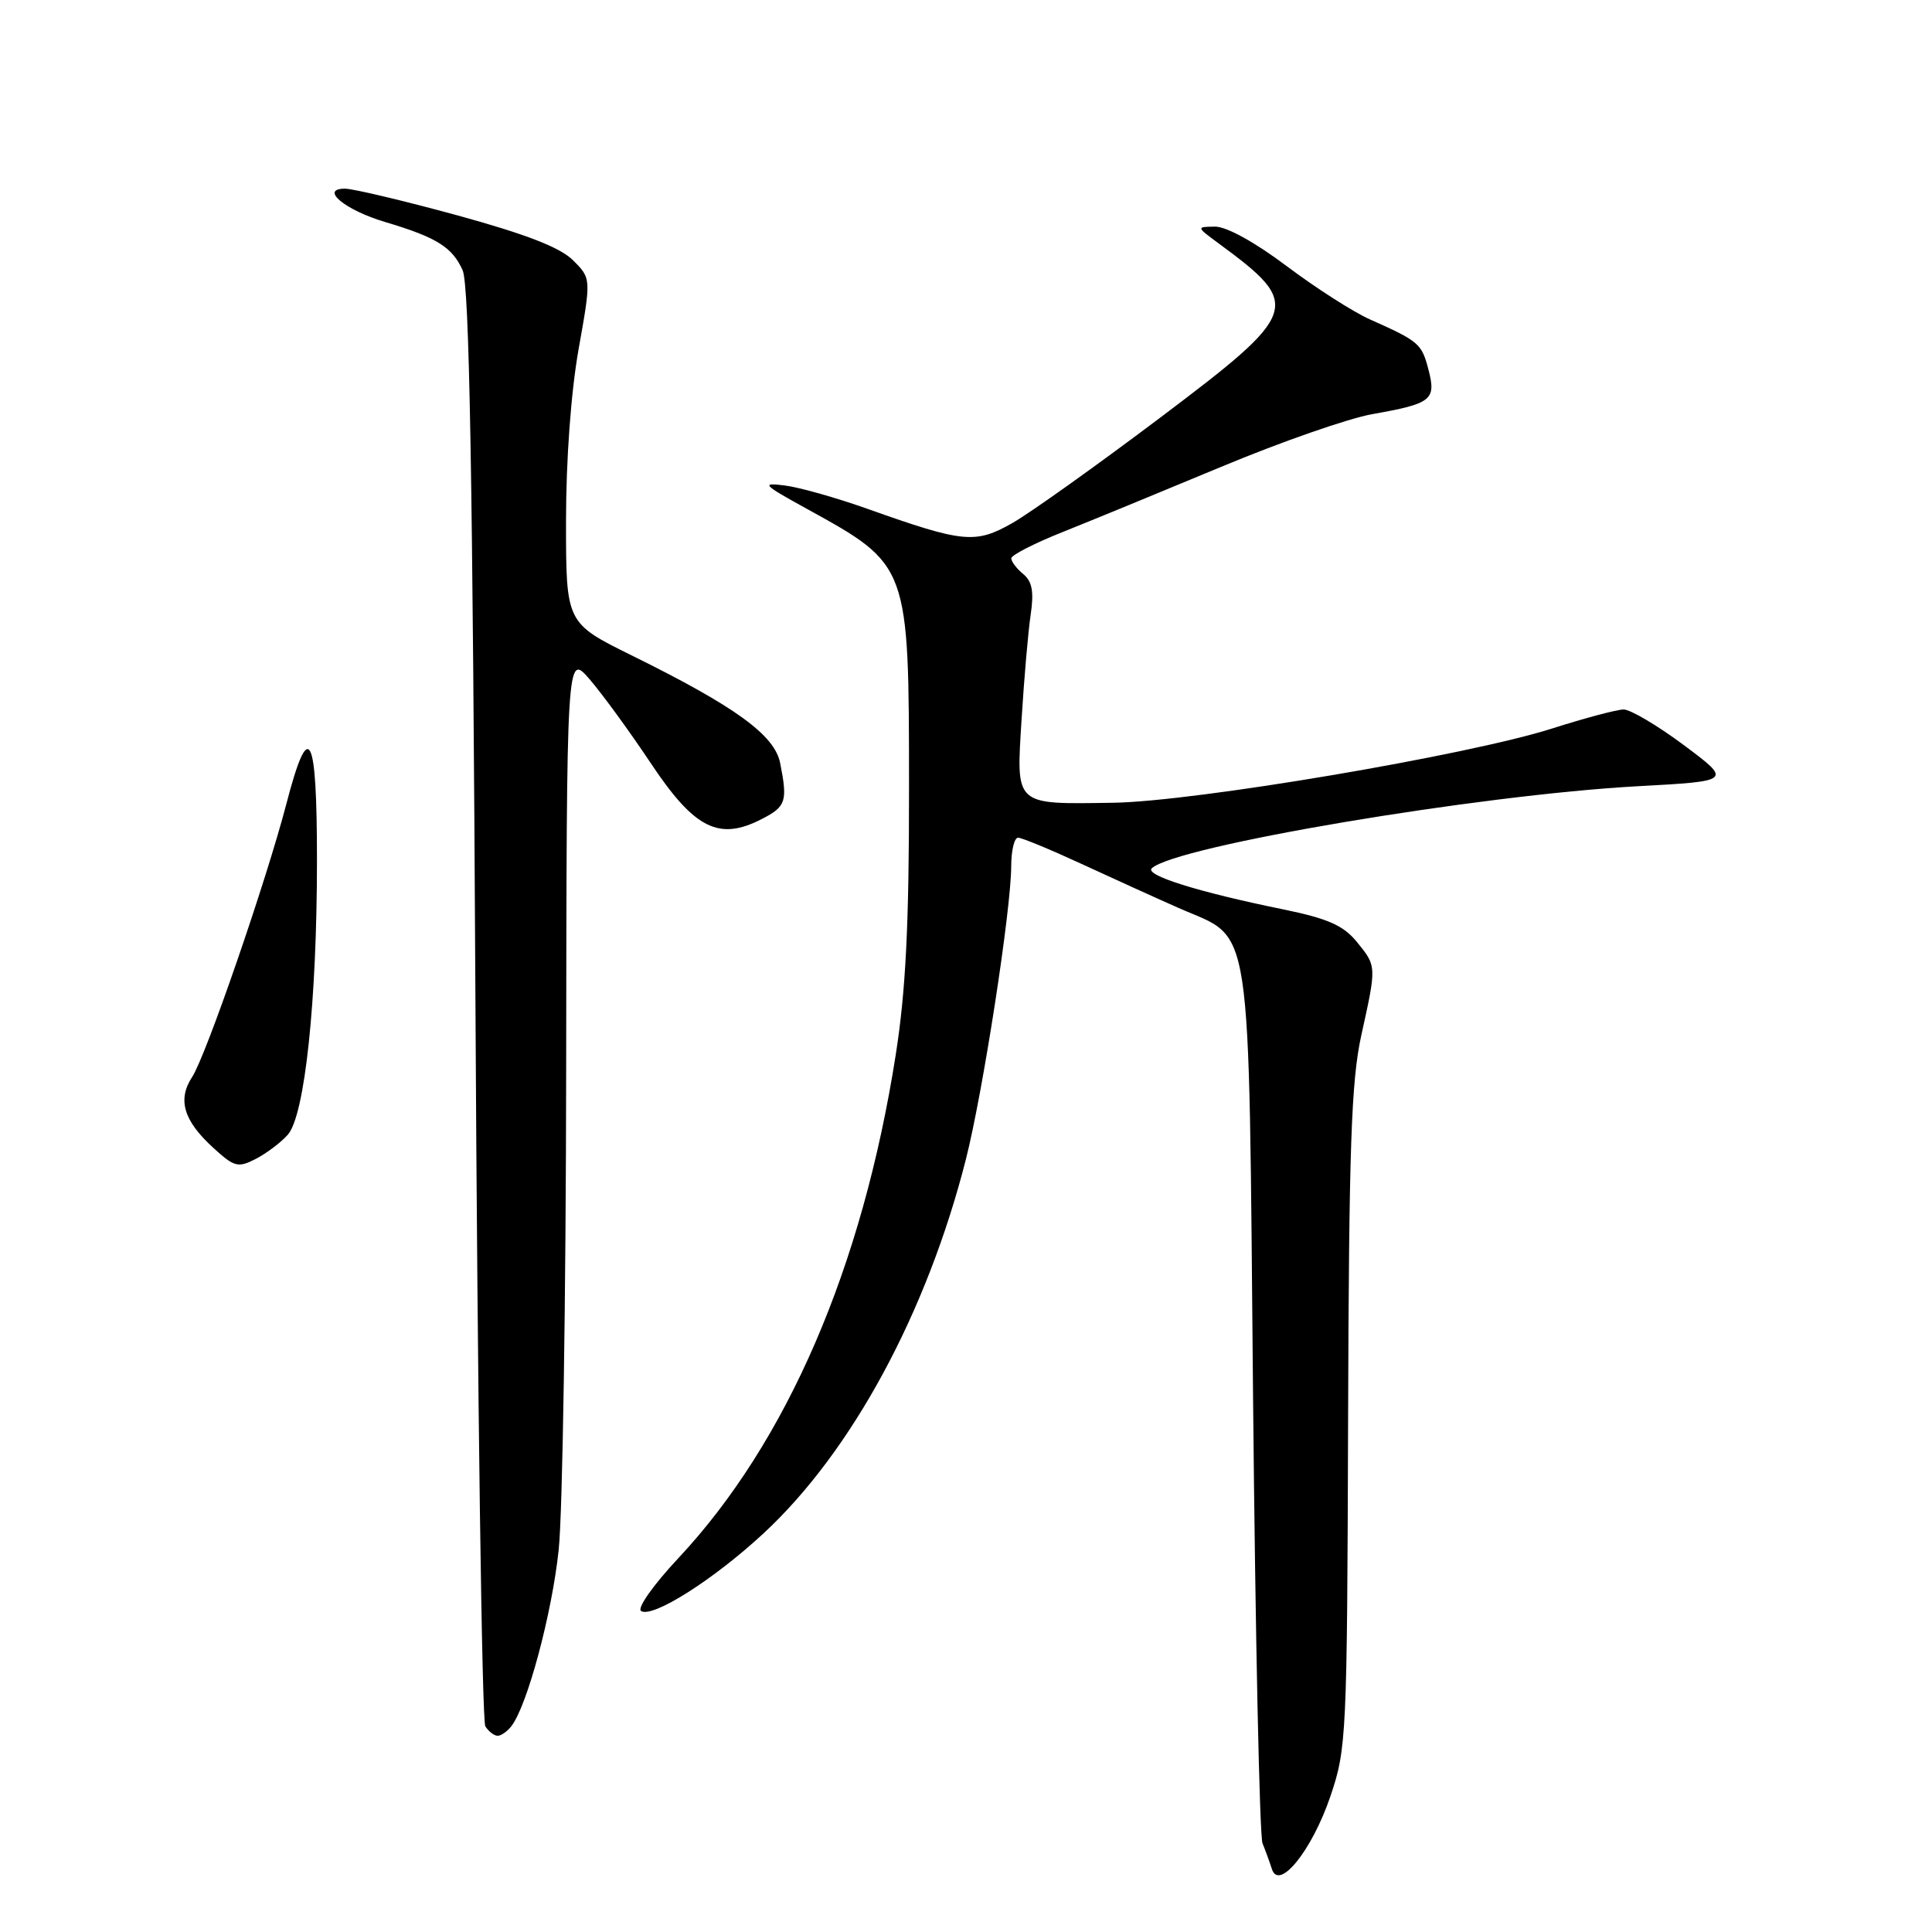 <?xml version="1.0" encoding="UTF-8" standalone="no"?>
<!DOCTYPE svg PUBLIC "-//W3C//DTD SVG 1.1//EN" "http://www.w3.org/Graphics/SVG/1.1/DTD/svg11.dtd" >
<svg xmlns="http://www.w3.org/2000/svg" xmlns:xlink="http://www.w3.org/1999/xlink" version="1.1" viewBox="0 0 256 256">
 <g >
 <path fill="currentColor"
d=" M 176.27 238.06 C 178.43 231.70 178.50 230.19 178.63 188.00 C 178.74 151.99 179.05 143.24 180.38 137.18 C 182.42 127.95 182.43 128.04 179.75 124.76 C 177.98 122.61 175.90 121.70 170.00 120.49 C 158.72 118.19 151.63 115.96 152.62 115.05 C 155.80 112.10 195.86 105.34 217.00 104.18 C 229.50 103.50 229.50 103.50 223.14 98.75 C 219.64 96.14 216.04 94.01 215.14 94.01 C 214.24 94.02 209.99 95.15 205.70 96.52 C 194.55 100.08 158.31 106.21 147.50 106.37 C 134.30 106.56 134.65 106.89 135.37 95.24 C 135.70 89.88 136.24 83.67 136.57 81.44 C 137.02 78.42 136.77 77.05 135.59 76.07 C 134.71 75.35 134.00 74.41 134.00 73.98 C 134.00 73.56 137.04 72.00 140.75 70.52 C 144.46 69.04 153.94 65.14 161.81 61.86 C 169.69 58.57 178.71 55.42 181.87 54.87 C 189.71 53.48 190.32 53.00 189.28 48.98 C 188.38 45.52 188.02 45.22 181.52 42.32 C 179.33 41.35 174.38 38.18 170.52 35.28 C 166.31 32.11 162.51 30.01 161.00 30.03 C 158.50 30.06 158.50 30.06 161.50 32.27 C 172.62 40.45 172.32 41.33 153.72 55.35 C 145.32 61.68 136.51 67.96 134.14 69.31 C 129.24 72.09 127.66 71.94 114.99 67.44 C 110.87 65.97 105.92 64.57 104.00 64.33 C 100.80 63.93 101.04 64.19 106.87 67.40 C 120.49 74.90 120.44 74.78 120.45 104.50 C 120.46 122.56 120.02 131.29 118.69 139.76 C 114.28 167.93 104.28 191.08 89.88 206.47 C 86.54 210.04 84.38 213.11 84.95 213.47 C 86.49 214.42 94.52 209.34 101.15 203.20 C 112.85 192.37 122.82 173.94 127.99 153.60 C 130.24 144.74 133.99 120.50 133.99 114.75 C 134.00 112.69 134.40 111.00 134.90 111.00 C 135.39 111.00 139.10 112.53 143.15 114.40 C 147.19 116.27 153.05 118.93 156.17 120.31 C 166.11 124.70 165.42 120.17 166.04 185.45 C 166.34 216.83 166.90 243.29 167.29 244.25 C 167.68 245.21 168.24 246.74 168.53 247.65 C 169.47 250.62 173.83 245.22 176.27 238.06 Z  M 67.74 228.75 C 69.84 226.11 73.15 213.79 74.03 205.34 C 74.55 200.48 74.99 171.75 75.02 141.50 C 75.08 86.50 75.08 86.50 78.12 90.00 C 79.78 91.92 83.45 96.95 86.26 101.17 C 92.04 109.84 95.28 111.46 100.97 108.51 C 104.16 106.87 104.38 106.17 103.37 101.09 C 102.63 97.39 97.43 93.62 83.75 86.87 C 75.00 82.55 75.00 82.55 75.00 69.08 C 75.00 60.89 75.66 51.95 76.67 46.25 C 78.34 36.89 78.34 36.89 75.92 34.48 C 74.21 32.78 69.69 31.03 60.58 28.53 C 53.47 26.59 46.78 25.00 45.71 25.00 C 42.29 25.00 45.71 27.84 51.04 29.42 C 57.83 31.44 59.93 32.74 61.30 35.81 C 62.19 37.82 62.63 62.50 63.00 133.00 C 63.27 184.97 63.86 228.06 64.31 228.75 C 64.75 229.44 65.49 230.00 65.94 230.00 C 66.39 230.00 67.20 229.44 67.74 228.75 Z  M 38.14 150.35 C 40.39 147.79 42.00 132.65 42.00 114.00 C 42.00 96.95 40.94 95.01 37.94 106.54 C 35.27 116.77 27.29 139.91 25.47 142.69 C 23.49 145.71 24.31 148.49 28.28 152.11 C 31.06 154.65 31.54 154.77 33.91 153.55 C 35.34 152.81 37.24 151.37 38.14 150.35 Z "/>
</g>
</svg>